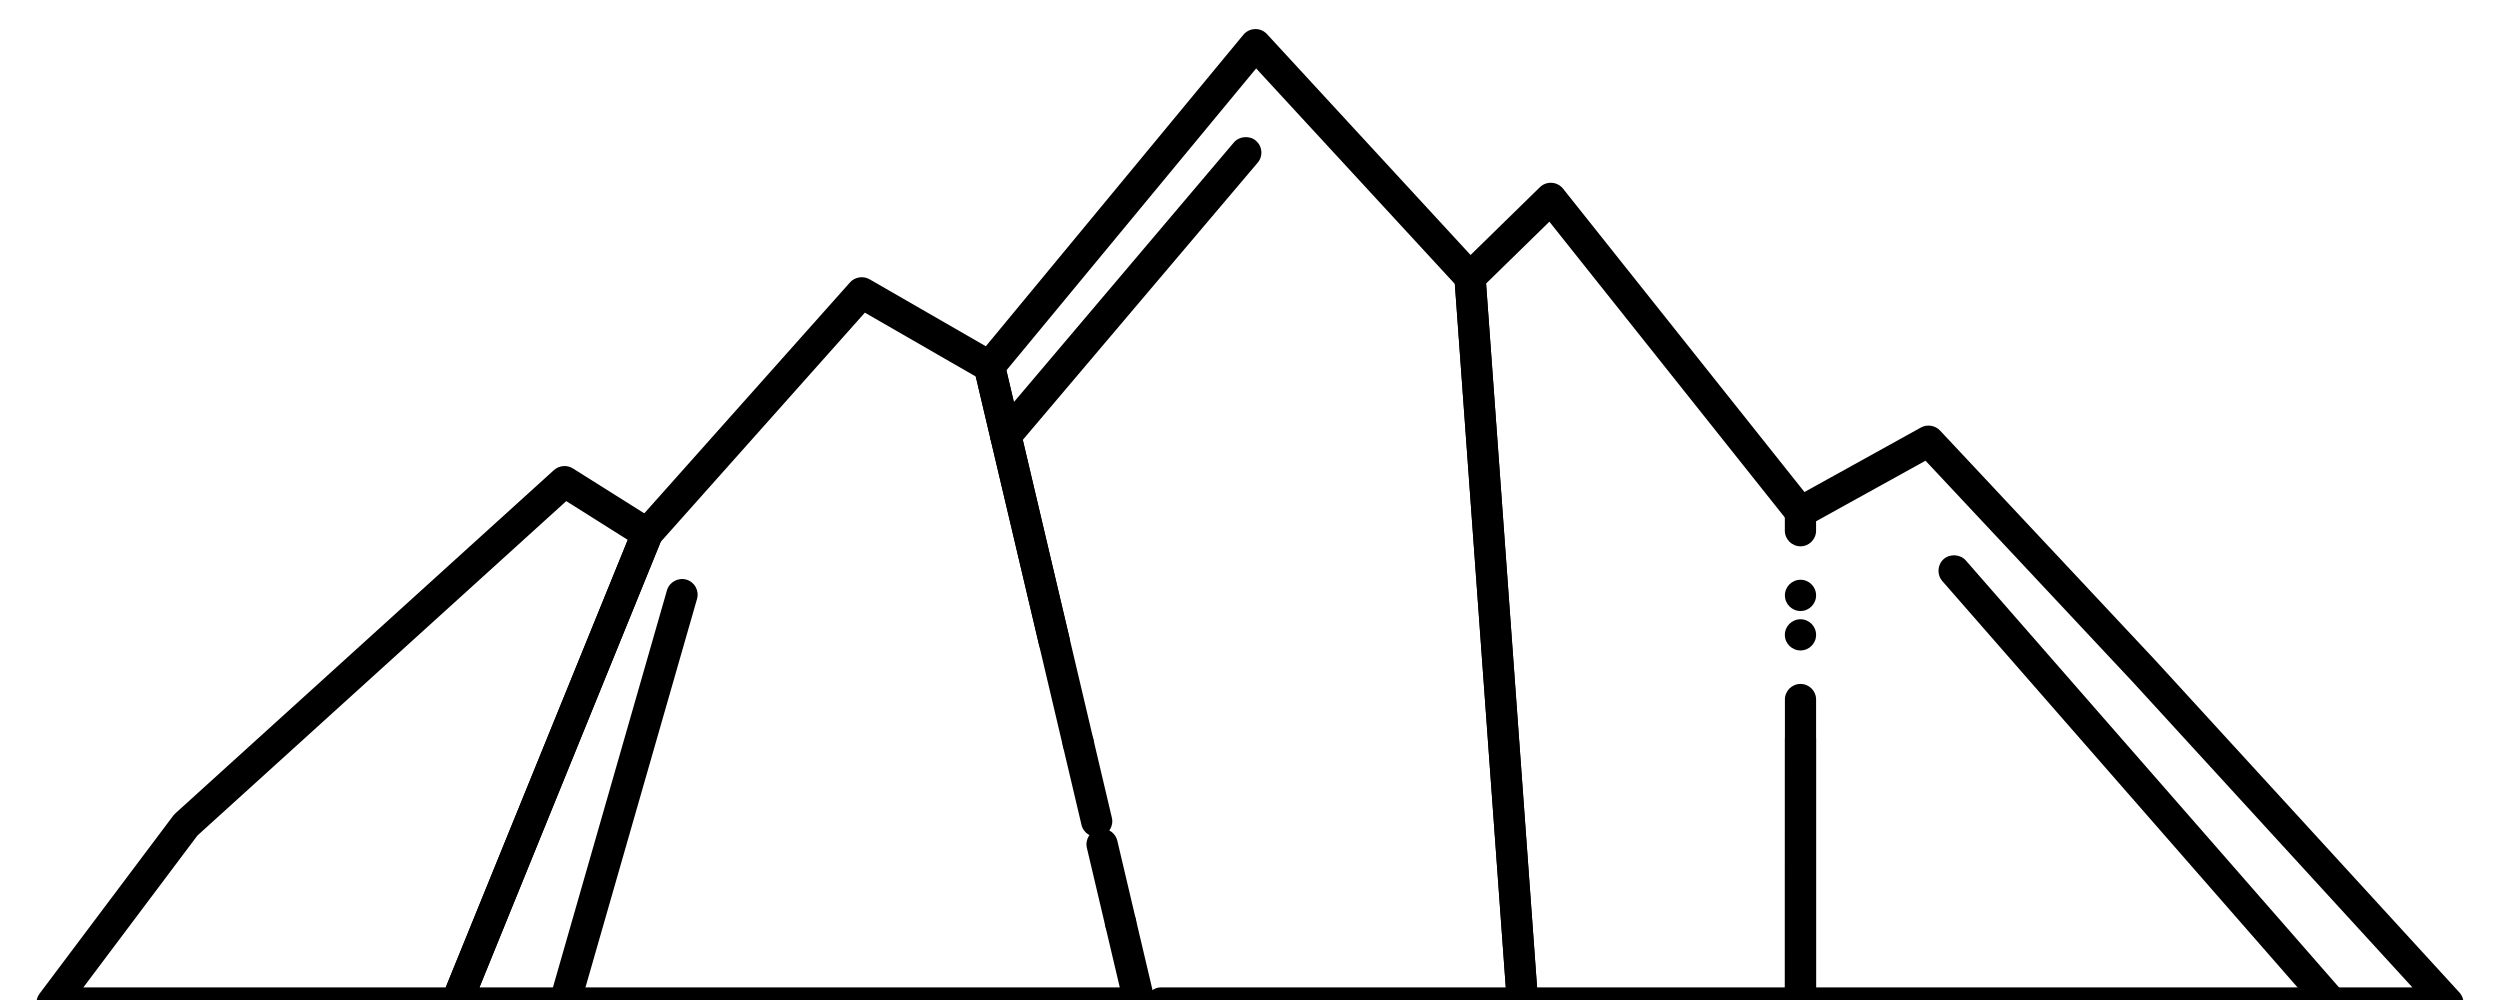 <?xml version="1.0" encoding="UTF-8"?>
<svg width="100px" height="40px" version="1.1" viewBox="100 170 500 210" xmlns="http://www.w3.org/2000/svg" xmlns:xlink="http://www.w3.org/1999/xlink">
 <defs>
  <symbol id="t" overflow="visible">
   <path d="m3.656-0.219c-0.188 0.094-0.387 0.168-0.594 0.219-0.199 0.051-0.406 0.078-0.625 0.078-0.668 0-1.199-0.18-1.594-0.547-0.387-0.375-0.578-0.879-0.578-1.516 0-0.645 0.191-1.148 0.578-1.516 0.395-0.375 0.926-0.562 1.594-0.562 0.219 0 0.426 0.027 0.625 0.078 0.207 0.055 0.406 0.125 0.594 0.219v0.828c-0.188-0.125-0.375-0.219-0.562-0.281-0.18-0.062-0.371-0.094-0.578-0.094-0.367 0-0.656 0.121-0.875 0.359-0.211 0.23-0.312 0.555-0.312 0.969 0 0.406 0.102 0.73 0.312 0.969 0.219 0.23 0.508 0.344 0.875 0.344 0.207 0 0.398-0.023 0.578-0.078 0.188-0.062 0.375-0.16 0.562-0.297z"/>
  </symbol>
  <symbol id="c" overflow="visible">
   <path d="m2.688-2.172c-0.086-0.039-0.168-0.07-0.25-0.094-0.086-0.02-0.168-0.031-0.25-0.031-0.25 0-0.445 0.086-0.578 0.25-0.125 0.156-0.188 0.383-0.188 0.672v1.375h-0.969v-2.984h0.969v0.484c0.113-0.195 0.25-0.336 0.406-0.422 0.164-0.094 0.359-0.141 0.578-0.141h0.109c0.039 0 0.094 0.008 0.156 0.016z"/>
  </symbol>
  <symbol id="b" overflow="visible">
   <path d="m3.438-1.5v0.266h-2.234c0.031 0.23 0.113 0.402 0.25 0.516 0.133 0.105 0.328 0.156 0.578 0.156 0.207 0 0.414-0.023 0.625-0.078 0.207-0.062 0.422-0.156 0.641-0.281v0.734c-0.219 0.094-0.445 0.164-0.672 0.203-0.23 0.039-0.453 0.062-0.672 0.062-0.543 0-0.965-0.133-1.266-0.406-0.305-0.281-0.453-0.672-0.453-1.172 0-0.477 0.145-0.859 0.438-1.141 0.301-0.281 0.707-0.422 1.219-0.422 0.469 0 0.844 0.141 1.125 0.422s0.422 0.664 0.422 1.141zm-0.969-0.328c0-0.176-0.059-0.316-0.172-0.422-0.105-0.113-0.242-0.172-0.406-0.172-0.188 0-0.34 0.055-0.453 0.156-0.117 0.105-0.188 0.25-0.219 0.438z"/>
  </symbol>
  <symbol id="d" overflow="visible">
   <path d="m1.797-1.344c-0.199 0-0.352 0.039-0.453 0.109-0.094 0.062-0.141 0.164-0.141 0.297 0 0.117 0.035 0.211 0.109 0.281 0.082 0.062 0.195 0.094 0.344 0.094 0.176 0 0.328-0.062 0.453-0.188s0.188-0.285 0.188-0.484v-0.109zm1.469-0.359v1.703h-0.969v-0.438c-0.125 0.18-0.273 0.309-0.438 0.391-0.156 0.082-0.352 0.125-0.578 0.125-0.312 0-0.57-0.086-0.766-0.266-0.188-0.188-0.281-0.422-0.281-0.703 0-0.352 0.117-0.613 0.359-0.781 0.238-0.164 0.617-0.25 1.141-0.25h0.562v-0.062c0-0.156-0.062-0.266-0.188-0.328-0.117-0.07-0.297-0.109-0.547-0.109-0.211 0-0.402 0.023-0.578 0.062-0.18 0.043-0.34 0.102-0.484 0.172v-0.719c0.195-0.051 0.398-0.086 0.609-0.109 0.207-0.031 0.414-0.047 0.625-0.047 0.539 0 0.93 0.109 1.172 0.328 0.238 0.211 0.359 0.555 0.359 1.031z"/>
  </symbol>
  <symbol id="a" overflow="visible">
   <path d="m1.5-3.844v0.859h0.984v0.672h-0.984v1.281c0 0.137 0.023 0.23 0.078 0.281 0.062 0.043 0.176 0.062 0.344 0.062h0.484v0.688h-0.812c-0.387 0-0.656-0.078-0.812-0.234s-0.234-0.422-0.234-0.797v-1.281h-0.469v-0.672h0.469v-0.859z"/>
  </symbol>
  <symbol id="i" overflow="visible">
   <path d="m2.5-2.547v-1.609h0.953v4.156h-0.953v-0.438c-0.137 0.18-0.281 0.309-0.438 0.391-0.156 0.082-0.34 0.125-0.547 0.125-0.375 0-0.684-0.145-0.922-0.438-0.23-0.289-0.344-0.672-0.344-1.141 0-0.457 0.113-0.832 0.344-1.125 0.238-0.289 0.547-0.438 0.922-0.438 0.195 0 0.375 0.043 0.531 0.125 0.164 0.086 0.316 0.215 0.453 0.391zm-0.641 1.938c0.207 0 0.363-0.07 0.469-0.219 0.113-0.156 0.172-0.379 0.172-0.672 0-0.281-0.059-0.492-0.172-0.641-0.105-0.156-0.262-0.234-0.469-0.234-0.199 0-0.355 0.078-0.469 0.234-0.105 0.148-0.156 0.359-0.156 0.641 0 0.293 0.051 0.516 0.156 0.672 0.113 0.148 0.27 0.219 0.469 0.219z"/>
  </symbol>
  <symbol id="h" overflow="visible">
   <path d="m2.047-0.609c0.207 0 0.363-0.07 0.469-0.219 0.113-0.156 0.172-0.379 0.172-0.672 0-0.281-0.059-0.492-0.172-0.641-0.105-0.156-0.262-0.234-0.469-0.234-0.199 0-0.355 0.078-0.469 0.234-0.105 0.148-0.156 0.359-0.156 0.641 0 0.293 0.051 0.516 0.156 0.672 0.113 0.148 0.27 0.219 0.469 0.219zm-0.625-1.938c0.125-0.176 0.266-0.305 0.422-0.391 0.164-0.082 0.352-0.125 0.562-0.125 0.363 0 0.664 0.148 0.906 0.438 0.238 0.293 0.359 0.668 0.359 1.125 0 0.469-0.121 0.852-0.359 1.141-0.242 0.293-0.543 0.438-0.906 0.438-0.211 0-0.398-0.043-0.562-0.125-0.156-0.082-0.297-0.211-0.422-0.391v0.438h-0.969v-4.156h0.969z"/>
  </symbol>
  <symbol id="g" overflow="visible">
   <path d="m0.062-2.984h0.953l0.812 2.016 0.688-2.016h0.953l-1.266 3.266c-0.125 0.332-0.273 0.566-0.438 0.703-0.168 0.133-0.391 0.203-0.672 0.203h-0.547v-0.641h0.297c0.164 0 0.285-0.027 0.359-0.078 0.07-0.055 0.129-0.141 0.172-0.266l0.031-0.094z"/>
  </symbol>
  <symbol id="f" overflow="visible">
   <path d="m0.5-3.984h2.781v0.781h-1.75v0.734h1.641v0.781h-1.641v1.688h-1.031z"/>
  </symbol>
  <symbol id="s" overflow="visible">
   <path d="m0.453-4.156h0.969v4.156h-0.969z"/>
  </symbol>
  <symbol id="r" overflow="visible">
   <path d="m2.422-4.156v0.625h-0.516c-0.137 0-0.234 0.027-0.297 0.078-0.055 0.055-0.078 0.137-0.078 0.25v0.219h0.828v0.672h-0.828v2.312h-0.953v-2.312h-0.469v-0.672h0.469v-0.219c0-0.32 0.086-0.562 0.266-0.719 0.188-0.156 0.473-0.234 0.859-0.234z"/>
  </symbol>
  <symbol id="e" overflow="visible">
   <path d="m1.875-2.375c-0.211 0-0.371 0.078-0.484 0.234-0.105 0.148-0.156 0.359-0.156 0.641 0 0.293 0.051 0.516 0.156 0.672 0.113 0.148 0.273 0.219 0.484 0.219 0.207 0 0.367-0.07 0.484-0.219 0.113-0.156 0.172-0.379 0.172-0.672 0-0.281-0.059-0.492-0.172-0.641-0.117-0.156-0.277-0.234-0.484-0.234zm0-0.688c0.52 0 0.922 0.141 1.203 0.422 0.289 0.273 0.438 0.652 0.438 1.141 0 0.5-0.148 0.891-0.438 1.172-0.281 0.273-0.684 0.406-1.203 0.406-0.512 0-0.914-0.133-1.203-0.406-0.293-0.281-0.438-0.672-0.438-1.172 0-0.488 0.145-0.867 0.438-1.141 0.289-0.281 0.691-0.422 1.203-0.422z"/>
  </symbol>
  <symbol id="q" overflow="visible">
   <path d="m3.234-2.5c0.113-0.176 0.254-0.312 0.422-0.406 0.164-0.102 0.352-0.156 0.562-0.156 0.332 0 0.586 0.109 0.766 0.328 0.188 0.211 0.281 0.512 0.281 0.906v1.828h-0.969v-1.562c0.008-0.02 0.016-0.039 0.016-0.062v-0.109c0-0.219-0.031-0.375-0.094-0.469s-0.164-0.141-0.297-0.141c-0.188 0-0.336 0.078-0.438 0.234-0.094 0.148-0.141 0.359-0.141 0.641v1.469h-0.969v-1.562c0-0.332-0.031-0.547-0.094-0.641-0.055-0.094-0.152-0.141-0.297-0.141-0.18 0-0.32 0.078-0.422 0.234-0.094 0.148-0.141 0.359-0.141 0.641v1.469h-0.969v-2.984h0.969v0.438c0.113-0.176 0.242-0.305 0.391-0.391 0.156-0.082 0.328-0.125 0.516-0.125 0.207 0 0.391 0.055 0.547 0.156 0.156 0.094 0.273 0.23 0.359 0.406z"/>
  </symbol>
  <symbol id="p" overflow="visible">
   <path d="m3.469-1.828v1.828h-0.969v-1.391c0-0.258-0.008-0.438-0.016-0.531-0.012-0.102-0.031-0.176-0.062-0.219-0.031-0.062-0.086-0.109-0.156-0.141-0.062-0.039-0.133-0.062-0.203-0.062-0.211 0-0.371 0.078-0.484 0.234-0.105 0.156-0.156 0.371-0.156 0.641v1.469h-0.969v-4.156h0.969v1.609c0.133-0.176 0.285-0.305 0.453-0.391 0.164-0.082 0.344-0.125 0.531-0.125 0.344 0 0.602 0.109 0.781 0.328 0.188 0.211 0.281 0.512 0.281 0.906z"/>
  </symbol>
  <symbol id="o" overflow="visible">
   <path d="m0.5-3.984h1.156l1.438 2.734v-2.734h0.984v3.984h-1.156l-1.438-2.734v2.734h-0.984z"/>
  </symbol>
  <symbol id="n" overflow="visible">
   <path d="m0.422-1.172v-1.812h0.969v0.297 0.609 0.484c0 0.242 0.004 0.418 0.016 0.531 0.008 0.105 0.031 0.18 0.062 0.219 0.039 0.062 0.094 0.117 0.156 0.156 0.062 0.031 0.133 0.047 0.219 0.047 0.195 0 0.352-0.078 0.469-0.234 0.113-0.156 0.172-0.367 0.172-0.641v-1.469h0.953v2.984h-0.953v-0.438c-0.148 0.18-0.305 0.309-0.469 0.391-0.156 0.082-0.336 0.125-0.531 0.125-0.344 0-0.609-0.102-0.797-0.312-0.18-0.219-0.266-0.531-0.266-0.938z"/>
  </symbol>
  <symbol id="m" overflow="visible">
   <path d="m3.469-1.828v1.828h-0.969v-1.391c0-0.258-0.008-0.438-0.016-0.531-0.012-0.102-0.031-0.176-0.062-0.219-0.031-0.062-0.086-0.109-0.156-0.141-0.062-0.039-0.133-0.062-0.203-0.062-0.211 0-0.371 0.078-0.484 0.234-0.105 0.156-0.156 0.371-0.156 0.641v1.469h-0.969v-2.984h0.969v0.438c0.133-0.176 0.285-0.305 0.453-0.391 0.164-0.082 0.344-0.125 0.531-0.125 0.344 0 0.602 0.109 0.781 0.328 0.188 0.211 0.281 0.512 0.281 0.906z"/>
  </symbol>
  <symbol id="l" overflow="visible">
   <path d="m0.5-3.984h1.703c0.508 0 0.898 0.117 1.172 0.344 0.27 0.219 0.406 0.539 0.406 0.953 0 0.418-0.137 0.742-0.406 0.969-0.273 0.219-0.664 0.328-1.172 0.328h-0.672v1.391h-1.031zm1.031 0.75v1.109h0.562c0.195 0 0.348-0.047 0.453-0.141 0.113-0.102 0.172-0.242 0.172-0.422 0-0.176-0.059-0.312-0.172-0.406-0.105-0.094-0.258-0.141-0.453-0.141z"/>
  </symbol>
  <symbol id="k" overflow="visible">
   <path d="m0.453-2.984h0.969v2.938c0 0.395-0.102 0.695-0.297 0.906-0.188 0.219-0.465 0.328-0.828 0.328h-0.484v-0.641h0.172c0.176 0 0.297-0.043 0.359-0.125 0.07-0.074 0.109-0.23 0.109-0.469zm0-1.172h0.969v0.781h-0.969z"/>
  </symbol>
  <symbol id="j" overflow="visible">
   <path d="m2.875-2.891v0.766c-0.125-0.082-0.258-0.145-0.391-0.188-0.137-0.039-0.273-0.062-0.406-0.062-0.273 0-0.48 0.078-0.625 0.234-0.148 0.156-0.219 0.371-0.219 0.641 0 0.281 0.07 0.5 0.219 0.656 0.145 0.156 0.352 0.234 0.625 0.234 0.145 0 0.285-0.02 0.422-0.062 0.133-0.039 0.258-0.109 0.375-0.203v0.781c-0.148 0.062-0.297 0.102-0.453 0.125-0.156 0.031-0.312 0.047-0.469 0.047-0.543 0-0.965-0.133-1.266-0.406-0.305-0.281-0.453-0.672-0.453-1.172 0-0.488 0.148-0.867 0.453-1.141 0.301-0.281 0.723-0.422 1.266-0.422 0.156 0 0.312 0.016 0.469 0.047 0.156 0.023 0.305 0.062 0.453 0.125z"/>
  </symbol>
 </defs>
 <g>
  <path d="m601.55 383.91h-135.94c-0.863 0-1.719-0.352-2.332-0.953-0.602-0.625-0.961-1.465-0.961-2.328l0.012-55.434c0-1.816 1.465-3.281 3.281-3.281 1.805 0 3.269 1.465 3.269 3.281v52.152h125.22l-58.734-64.148-43.508-46.453-22.98 12.719v1.98c0 1.805-1.465 3.281-3.269 3.281-1.816 0-3.293-1.477-3.293-3.281v-3.914c0-1.191 0.656-2.285 1.695-2.867l26.906-14.898c1.281-0.711 2.984-0.438 3.981 0.633l45.281 48.332 63.797 69.684c0.875 0.953 1.105 2.34 0.578 3.531-0.52 1.199-1.703 1.965-3.004 1.965zm-135.94-77.316c-1.816 0-3.293-1.465-3.293-3.269 0-1.816 1.477-3.281 3.293-3.281 1.805 0 3.269 1.465 3.269 3.281 0 1.805-1.465 3.269-3.269 3.269z"/>
  <path d="m465.61 383.91h-58.375c-1.707 0-3.148-1.336-3.269-3.039l-11.035-152.38c-0.066-0.961 0.285-1.902 0.973-2.582l16.977-16.602c0.645-0.633 1.574-0.984 2.492-0.918 0.918 0.055 1.781 0.504 2.363 1.227l52.434 65.887c1.125 1.41 0.895 3.477-0.523 4.606-1.367 1.094-3.523 0.852-4.606-0.523l-50.172-63.031-13.289 12.984 10.711 147.81h52.039v-60.453c0-1.805 1.465-3.269 3.281-3.269 1.805 0 3.269 1.465 3.269 3.269v63.734c0 0.887-0.34 1.707-0.953 2.32-0.621 0.621-1.441 0.961-2.316 0.961zm0-85.598c-1.816 0-3.281-1.477-3.281-3.281 0-1.816 1.465-3.281 3.281-3.281 1.805 0 3.269 1.465 3.269 3.281 0 1.805-1.465 3.281-3.269 3.281z"/>
  <path d="m331.35 383.91c-1.805 0-3.281-1.465-3.281-3.281 0-1.805 1.477-3.281 3.281-3.281h72.363l-10.695-147.72-41.727-45.258-52.445 63.406 22.148 93.953c0.414 1.762-0.68 3.531-2.438 3.949-1.75 0.414-3.531-0.699-3.938-2.438l-22.531-95.539c-0.242-1.016 0-2.047 0.668-2.844l55.867-67.57c0.602-0.723 1.5-1.16 2.449-1.18 0.953-0.031 1.848 0.359 2.492 1.051l45.051 48.879c0.504 0.547 0.797 1.234 0.852 1.98l11.035 152.39c0.066 0.906-0.25 1.805-0.863 2.473-0.625 0.656-1.5 1.039-2.406 1.039zm-8.531-16.855c-1.531 0-2.844-1.039-3.195-2.527-0.195-0.852-0.055-1.738 0.406-2.484 0.461-0.742 1.191-1.27 2.047-1.465 1.738-0.414 3.531 0.699 3.938 2.438 0.207 0.852 0.066 1.727-0.395 2.484-0.469 0.742-1.191 1.258-2.047 1.465-0.25 0.059-0.504 0.09-0.754 0.09z"/>
  <path d="m326.8 383.91h-143.49c-1.094 0-2.109-0.535-2.723-1.445-0.602-0.906-0.723-2.055-0.316-3.074l40.098-98.57c0.141-0.34 0.352-0.68 0.59-0.953l45.051-50.574c0.996-1.125 2.777-1.41 4.078-0.656l26.828 15.453c0.777 0.449 1.344 1.215 1.555 2.09l13.629 57.793c0.055 0.242 0.086 0.492 0.086 0.742 0.012 1.531-1.039 2.856-2.527 3.207-0.25 0.055-0.504 0.086-0.754 0.086-1.531 0-2.844-1.039-3.195-2.527l-13.301-56.414-23.285-13.41-42.898 48.156-38.035 93.535h134.46l-6.902-29.281c-0.207-0.852-0.066-1.727 0.395-2.473 0.469-0.754 1.191-1.27 2.047-1.477 0.25-0.055 0.504-0.086 0.754-0.086 1.531 0 2.844 1.039 3.195 2.527l7.852 33.316c0.23 0.984 0 2-0.625 2.789-0.621 0.797-1.562 1.246-2.57 1.246zm-12.871-54.602c-1.531 0-2.844-1.039-3.195-2.527-0.414-1.762 0.68-3.531 2.438-3.949 1.75-0.414 3.531 0.699 3.949 2.438 0.195 0.852 0.055 1.727-0.406 2.473-0.461 0.754-1.18 1.27-2.035 1.477-0.25 0.059-0.512 0.09-0.75 0.09z"/>
  <path d="m183.31 383.91h-84.863c-1.258 0-2.383-0.688-2.941-1.816-0.559-1.117-0.438-2.43 0.305-3.434l28.086-37.395 0.414-0.449 79.527-72.109c1.07-0.961 2.734-1.117 3.949-0.352l17.367 10.926c1.344 0.844 1.891 2.539 1.289 4.016l-40.098 98.57c-0.496 1.246-1.691 2.043-3.035 2.043zm-78.301-6.562h76.094l38.227-93.977-12.918-8.137-77.449 70.219z"/>
  <path d="m298.71 264.8c-0.777 0-1.531-0.273-2.121-0.777-0.668-0.57-1.082-1.355-1.148-2.231-0.078-0.875 0.195-1.727 0.766-2.394l50.398-59.477c1.125-1.336 3.305-1.508 4.625-0.383 0.668 0.57 1.082 1.355 1.148 2.231 0.078 0.875-0.195 1.727-0.766 2.394l-50.398 59.477c-0.633 0.734-1.543 1.16-2.504 1.16z"/>
  <path d="m577.21 383.91c-0.953 0-1.848-0.406-2.473-1.117l-79.352-90.77c-1.18-1.367-1.051-3.445 0.316-4.637 1.312-1.148 3.488-0.996 4.625 0.316l79.34 90.77c1.191 1.355 1.062 3.434-0.305 4.625-0.598 0.527-1.363 0.812-2.152 0.812z"/>
  <path d="m206.09 383.91c-0.305 0-0.613-0.031-0.906-0.121-0.844-0.242-1.543-0.797-1.969-1.562-0.426-0.766-0.523-1.664-0.285-2.492l24.633-85.781c0.48-1.695 2.352-2.734 4.059-2.242 1.738 0.492 2.746 2.316 2.254 4.059l-24.633 85.773c-0.41 1.395-1.699 2.367-3.152 2.367z"/>
  <use x="70" y="576.406" xlink:href="#t"/>
  <use x="74.012" y="576.406" xlink:href="#c"/>
  <use x="76.711" y="576.406" xlink:href="#b"/>
  <use x="80.418" y="576.406" xlink:href="#d"/>
  <use x="84.109" y="576.406" xlink:href="#a"/>
  <use x="86.723" y="576.406" xlink:href="#b"/>
  <use x="90.434" y="576.406" xlink:href="#i"/>
  <use x="96.25" y="576.406" xlink:href="#h"/>
  <use x="100.168" y="576.406" xlink:href="#g"/>
  <use x="105.637" y="576.406" xlink:href="#f"/>
  <use x="109.371" y="576.406" xlink:href="#s"/>
  <use x="111.246" y="576.406" xlink:href="#d"/>
  <use x="114.938" y="576.406" xlink:href="#a"/>
  <use x="117.551" y="576.406" xlink:href="#d"/>
  <use x="121.238" y="576.406" xlink:href="#c"/>
  <use x="123.938" y="576.406" xlink:href="#a"/>
  <use x="70" y="581.875" xlink:href="#r"/>
  <use x="72.379" y="581.875" xlink:href="#c"/>
  <use x="75.078" y="581.875" xlink:href="#e"/>
  <use x="78.832" y="581.875" xlink:href="#q"/>
  <use x="86.438" y="581.875" xlink:href="#a"/>
  <use x="89.051" y="581.875" xlink:href="#p"/>
  <use x="92.941" y="581.875" xlink:href="#b"/>
  <use x="98.555" y="581.875" xlink:href="#o"/>
  <use x="103.133" y="581.875" xlink:href="#e"/>
  <use x="106.891" y="581.875" xlink:href="#n"/>
  <use x="110.785" y="581.875" xlink:href="#m"/>
  <use x="116.582" y="581.875" xlink:href="#l"/>
  <use x="120.59" y="581.875" xlink:href="#c"/>
  <use x="123.285" y="581.875" xlink:href="#e"/>
  <use x="127.043" y="581.875" xlink:href="#k"/>
  <use x="128.918" y="581.875" xlink:href="#b"/>
  <use x="132.625" y="581.875" xlink:href="#j"/>
  <use x="135.867" y="581.875" xlink:href="#a"/>
 </g>
</svg>
